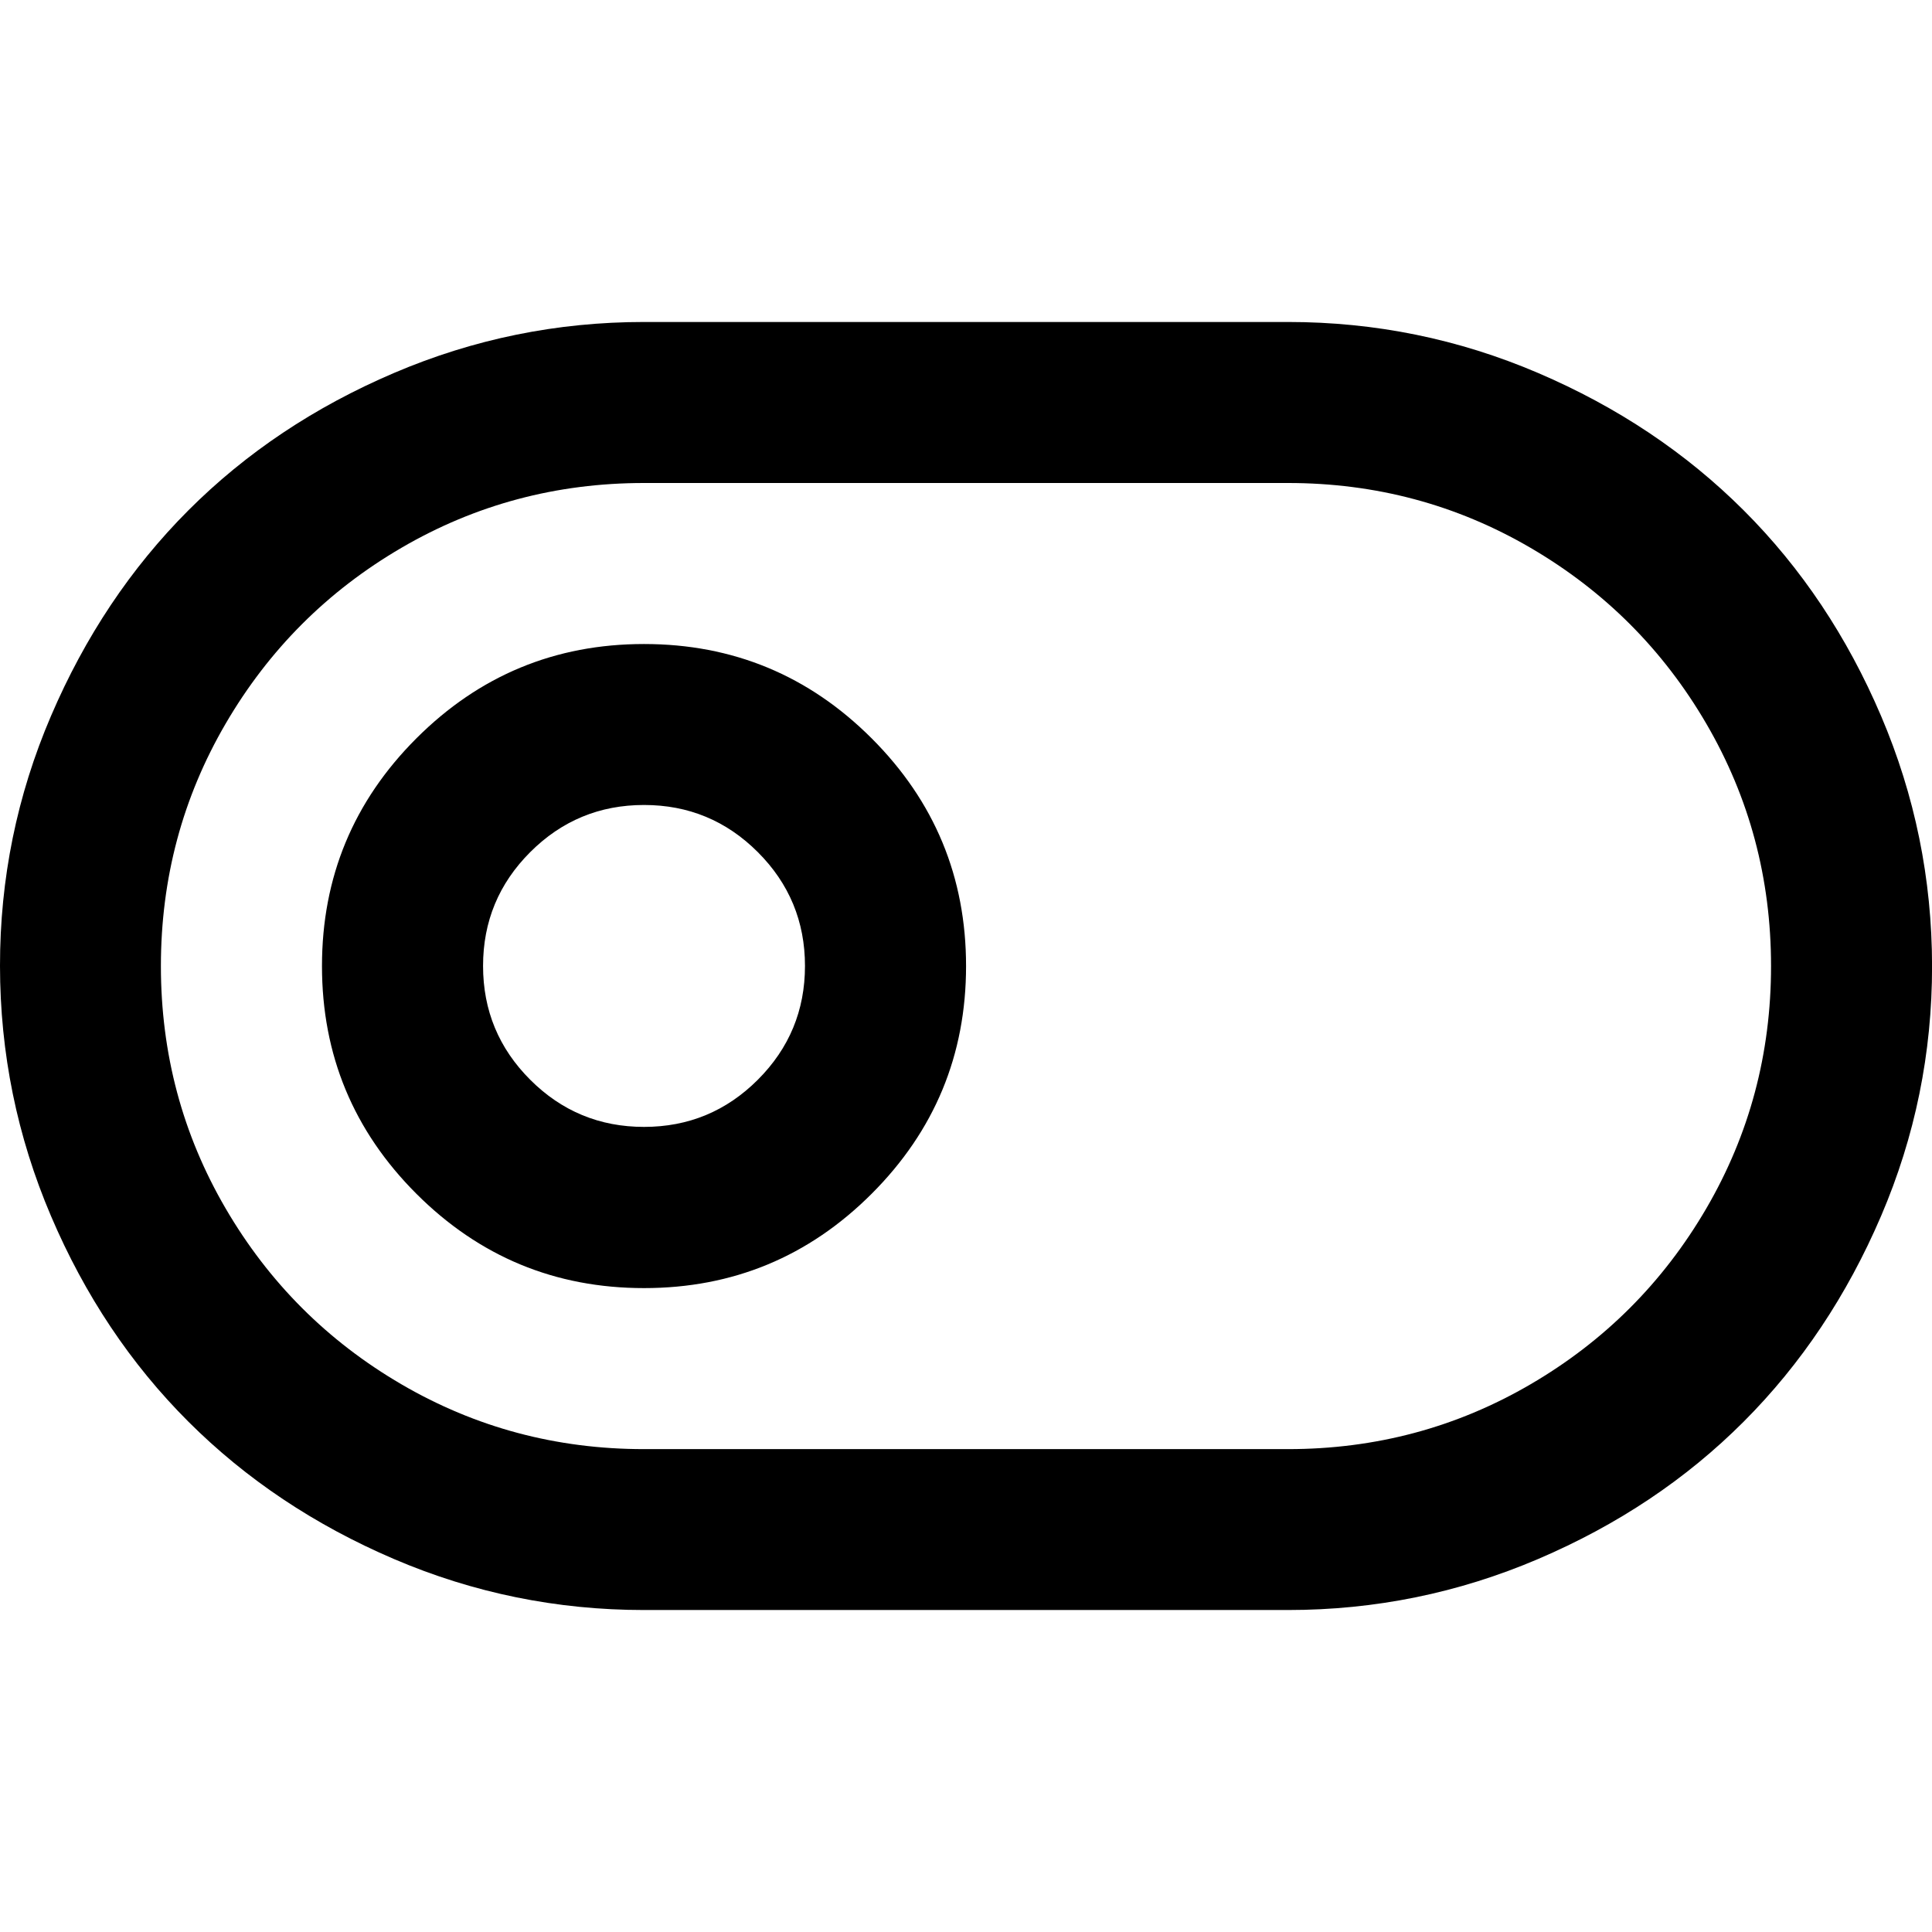 <?xml version="1.0" encoding="utf-8"?>
<!-- Generated by IcoMoon.io -->
<!DOCTYPE svg PUBLIC "-//W3C//DTD SVG 1.1//EN" "http://www.w3.org/Graphics/SVG/1.1/DTD/svg11.dtd">
<svg version="1.1" xmlns="http://www.w3.org/2000/svg" xmlns:xlink="http://www.w3.org/1999/xlink" width="32" height="32" viewBox="0 0 32 32">
<path d="M10.667 5.333h10.667q2.167 0 4.14 0.844t3.407 2.276 2.276 3.407 0.844 4.14-0.844 4.14-2.276 3.407-3.407 2.276-4.14 0.844h-10.667q-2.167 0-4.14-0.844t-3.407-2.276-2.276-3.407-0.844-4.14 0.844-4.14 2.276-3.407 3.407-2.276 4.14-0.844zM10.667 10.667q2.208 0 3.771 1.563t1.563 3.771-1.563 3.771-3.771 1.563-3.771-1.563-1.563-3.771 1.563-3.771 3.771-1.563zM10.667 13.333q-1.104 0-1.885 0.781t-0.781 1.885 0.781 1.885 1.885 0.781 1.885-0.781 0.781-1.885-0.781-1.885-1.885-0.781zM21.333 8h-10.667q-2.177 0-4.016 1.073t-2.912 2.912-1.073 4.016 1.073 4.016 2.912 2.912 4.016 1.073h10.667q2.177 0 4.016-1.073t2.912-2.912 1.073-4.016-1.073-4.016-2.912-2.912-4.016-1.073z"></path>
</svg>
